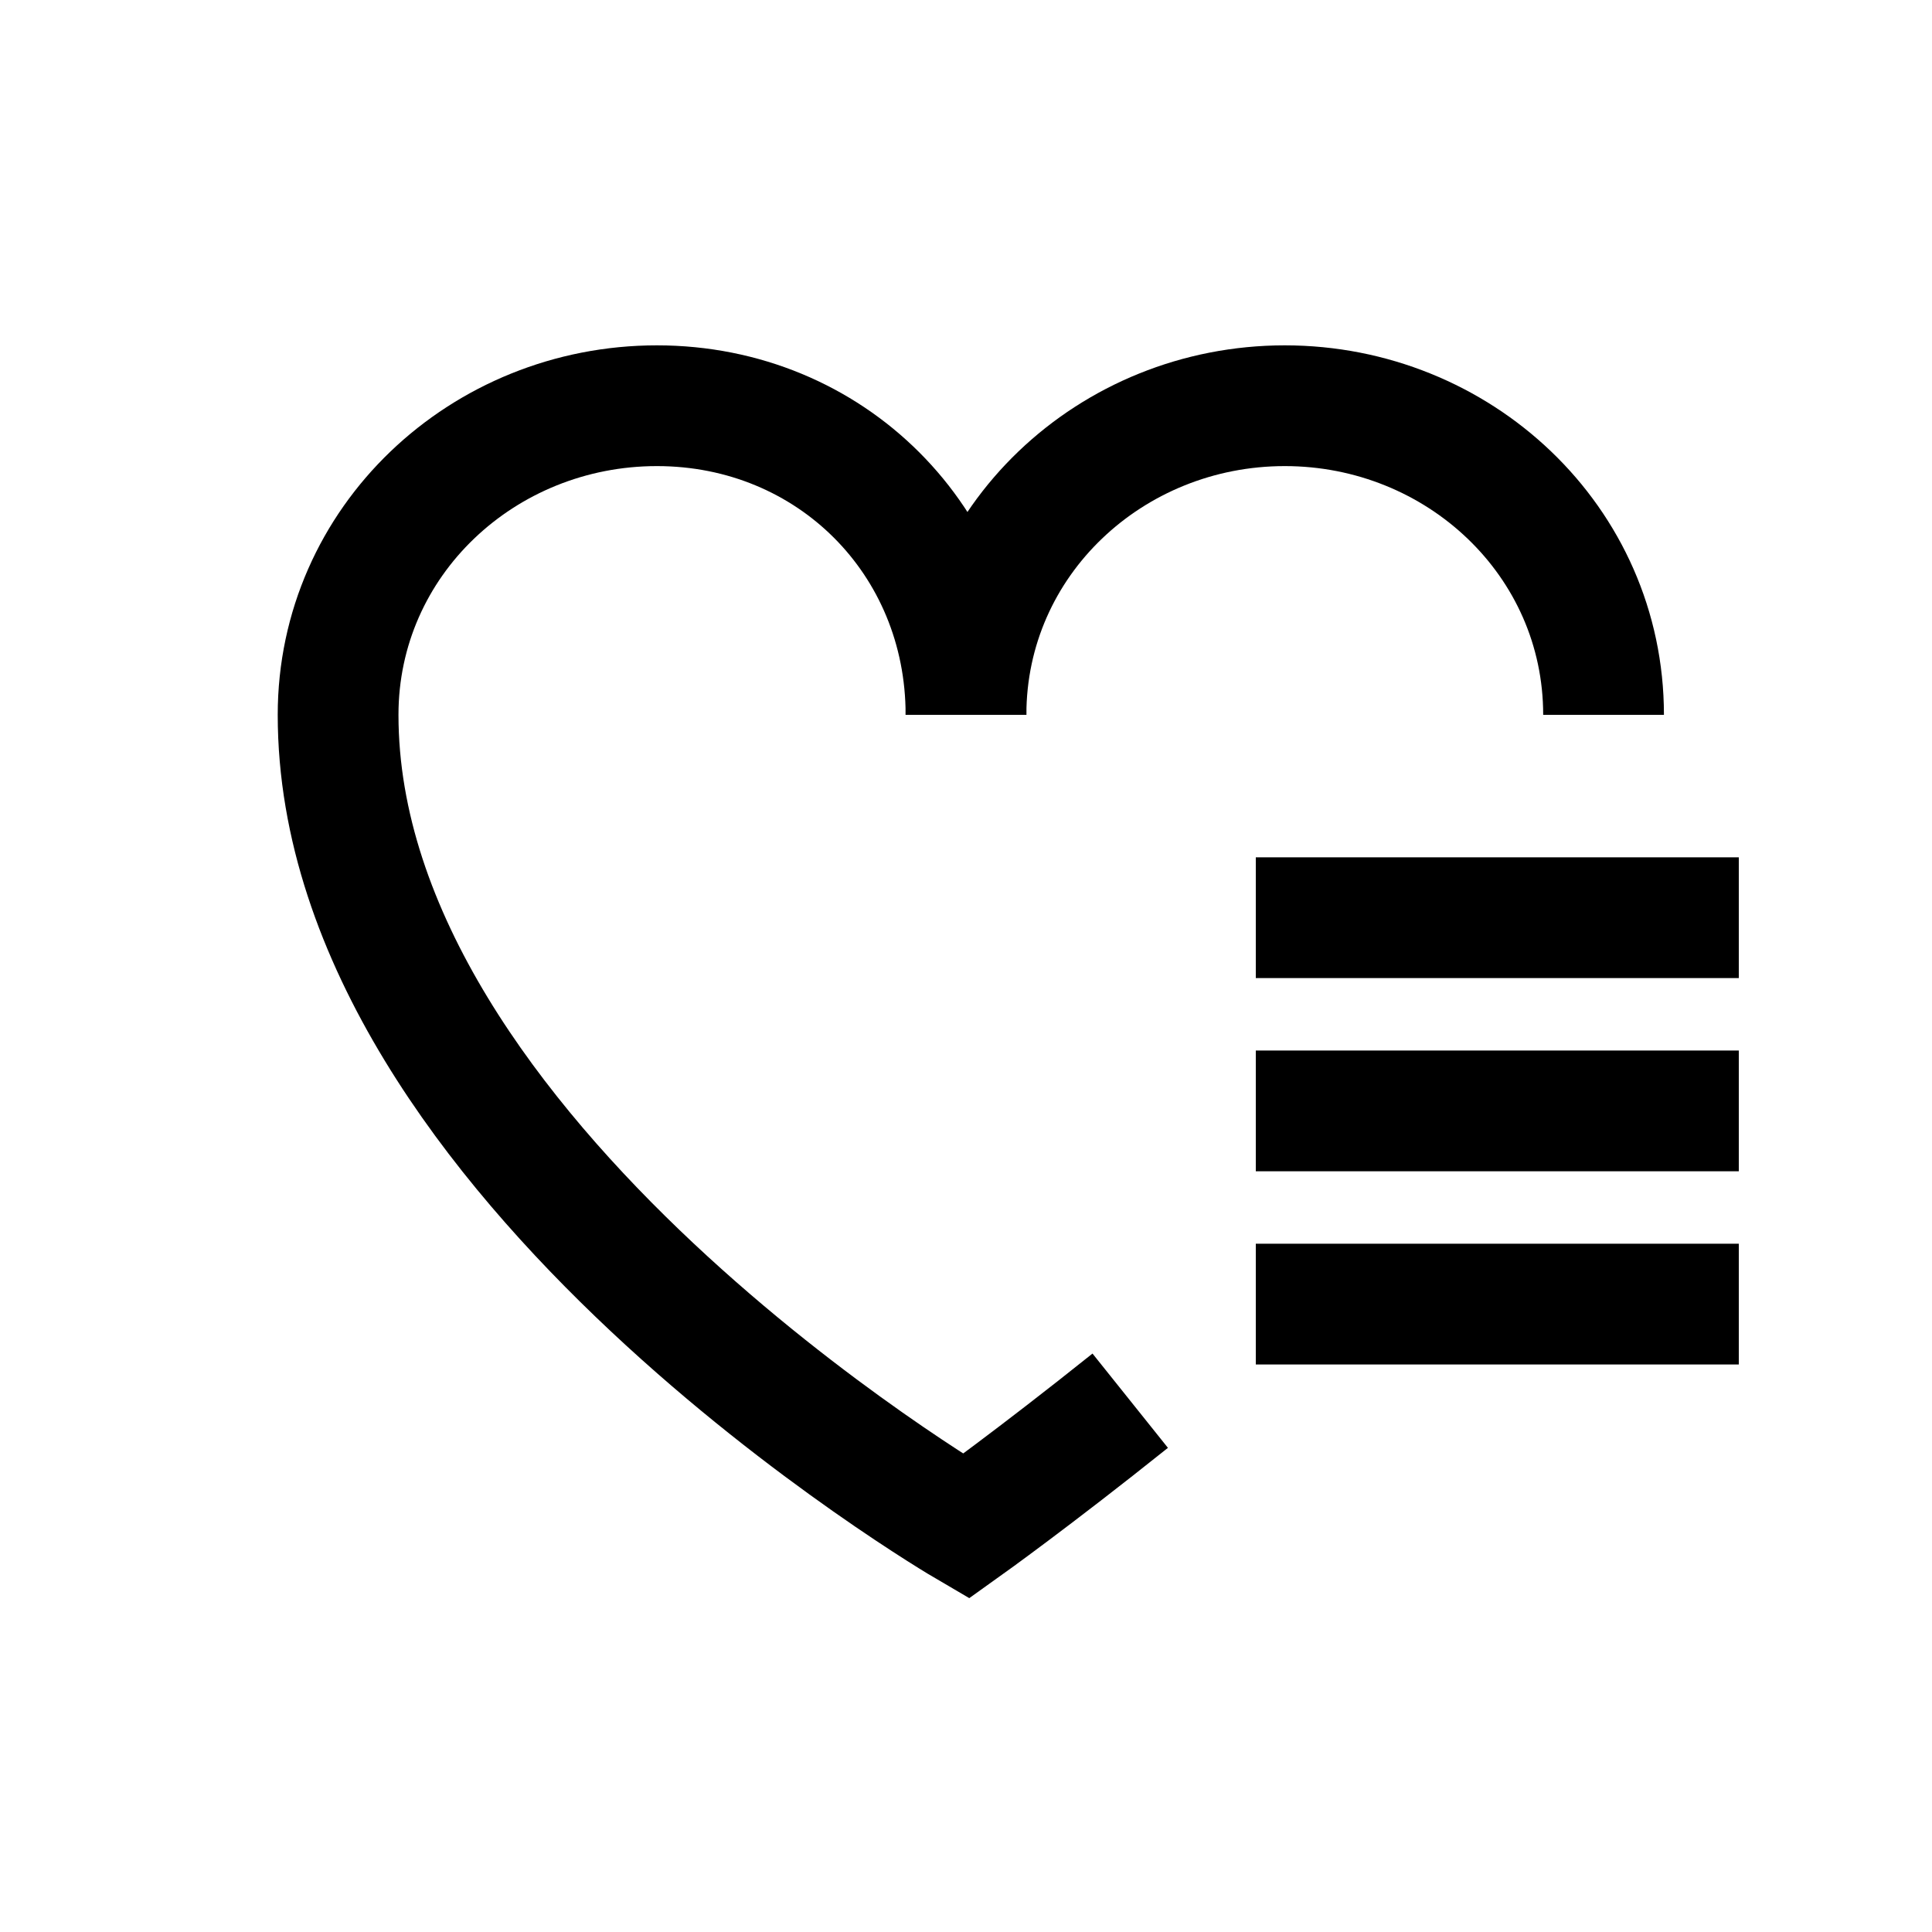 <svg class="svg-hearts svg-icon" xmlns="http://www.w3.org/2000/svg" viewBox="0 0 20 20"><g stroke-width="1.25" fill="none" stroke="#000"><path d="M11.7,14.5c-1,0.8-1.7,1.3-1.7,1.3 S3.5,12,3.5,7.4c0-1.8,1.5-3.2,3.3-3.2S10,5.6,10,7.4"></path>
<path d="M10,7.4c0-1.8,1.5-3.2,3.3-3.2s3.3,1.4,3.3,3.2"></path></g><g stroke-width="1.25" fill="none" stroke="#000"><line x1="18" x2="13" y1="9.5" y2="9.5"></line>
<line x1="18" x2="13" y1="11.5" y2="11.5"></line>
<line x1="18" x2="13" y1="13.5" y2="13.5"></line></g></svg>